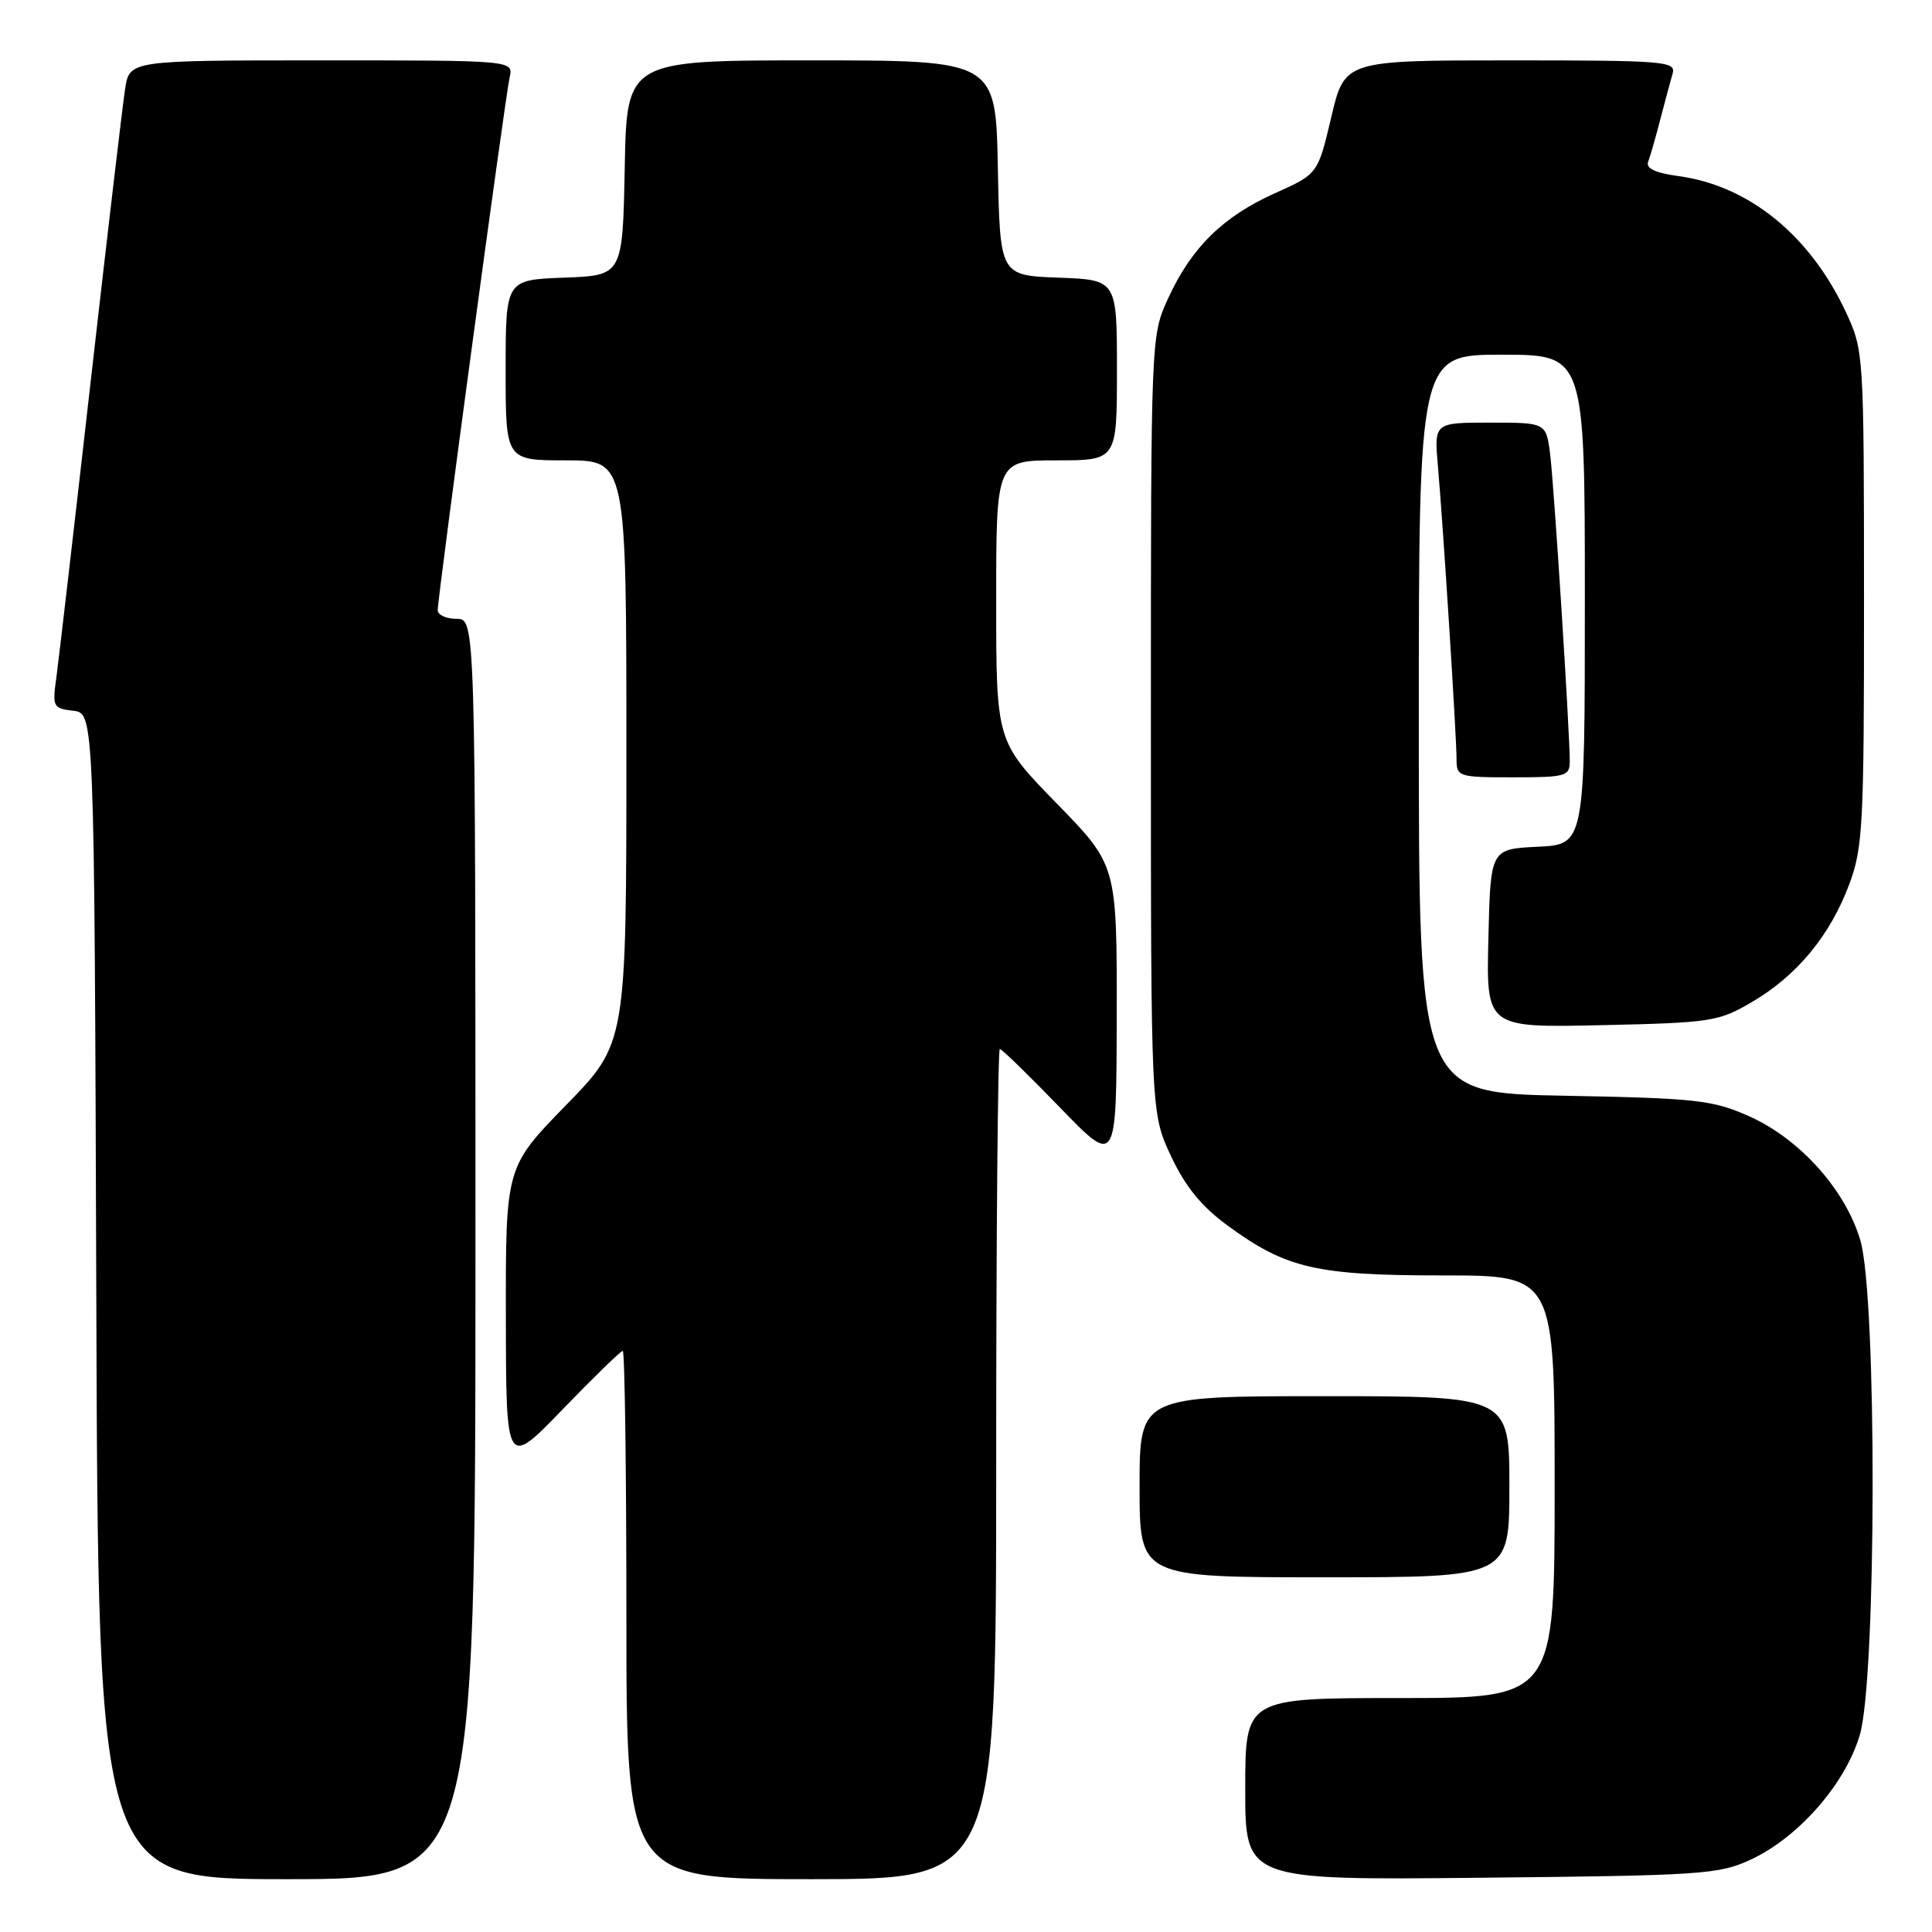 <?xml version="1.0" encoding="UTF-8" standalone="no"?>
<!DOCTYPE svg PUBLIC "-//W3C//DTD SVG 1.1//EN" "http://www.w3.org/Graphics/SVG/1.1/DTD/svg11.dtd" >
<svg xmlns="http://www.w3.org/2000/svg" xmlns:xlink="http://www.w3.org/1999/xlink" version="1.1" viewBox="0 0 256 256">
 <g >
 <path fill="currentColor"
d=" M 63.00 165.50 C 63.00 82.00 63.00 82.00 60.50 82.00 C 59.12 82.00 58.00 81.48 58.00 80.85 C 58.00 79.10 66.94 12.83 67.53 10.25 C 68.04 8.00 68.04 8.00 42.61 8.00 C 17.18 8.00 17.18 8.00 16.58 11.75 C 16.26 13.81 14.21 31.25 12.02 50.50 C 9.84 69.75 7.79 87.38 7.48 89.68 C 6.92 93.67 7.02 93.87 9.70 94.18 C 12.50 94.50 12.50 94.50 12.76 171.75 C 13.01 249.00 13.01 249.00 38.01 249.00 C 63.00 249.00 63.00 249.00 63.00 165.50 Z  M 132.00 194.00 C 132.00 163.75 132.22 139.00 132.48 139.00 C 132.75 139.00 136.33 142.49 140.45 146.75 C 147.94 154.50 147.94 154.50 147.97 134.57 C 148.00 114.64 148.00 114.64 140.00 106.44 C 132.00 98.24 132.00 98.24 132.00 79.62 C 132.00 61.00 132.00 61.00 140.00 61.00 C 148.00 61.00 148.00 61.00 148.00 49.04 C 148.00 37.08 148.00 37.08 140.25 36.79 C 132.50 36.50 132.50 36.50 132.22 22.25 C 131.95 8.00 131.95 8.00 107.50 8.00 C 83.05 8.00 83.05 8.00 82.78 22.25 C 82.50 36.50 82.50 36.50 74.75 36.79 C 67.00 37.08 67.00 37.08 67.00 49.04 C 67.00 61.00 67.00 61.00 75.00 61.00 C 83.00 61.00 83.00 61.00 83.00 99.62 C 83.00 138.24 83.00 138.24 75.00 146.44 C 67.00 154.64 67.00 154.64 67.03 174.57 C 67.06 194.50 67.06 194.50 74.55 186.75 C 78.67 182.49 82.25 179.00 82.52 179.00 C 82.78 179.00 83.00 194.75 83.00 214.00 C 83.00 249.00 83.00 249.00 107.50 249.00 C 132.00 249.00 132.00 249.00 132.00 194.00 Z  M 232.00 246.40 C 238.31 243.47 244.51 236.38 246.43 229.91 C 248.66 222.40 248.72 171.78 246.50 164.33 C 244.52 157.64 238.48 150.91 231.79 147.92 C 226.95 145.76 224.87 145.52 207.25 145.19 C 188.00 144.82 188.00 144.82 188.00 95.91 C 188.00 47.00 188.00 47.00 199.00 47.00 C 210.00 47.00 210.00 47.00 210.00 79.45 C 210.00 111.90 210.00 111.90 203.75 112.20 C 197.50 112.50 197.50 112.50 197.22 124.34 C 196.93 136.18 196.93 136.18 212.22 135.84 C 226.78 135.52 227.72 135.37 232.18 132.75 C 238.11 129.27 242.50 123.95 245.02 117.21 C 246.85 112.34 247.00 109.38 246.99 79.21 C 246.98 46.82 246.96 46.45 244.59 41.36 C 239.86 31.21 231.76 24.61 222.45 23.34 C 219.30 22.91 218.05 22.31 218.39 21.42 C 218.67 20.71 219.39 18.18 220.00 15.81 C 220.62 13.44 221.35 10.71 221.63 9.75 C 222.10 8.12 220.61 8.00 200.15 8.00 C 178.17 8.00 178.17 8.00 176.40 15.53 C 174.62 23.06 174.62 23.06 168.92 25.61 C 162.06 28.69 157.88 32.80 154.80 39.50 C 152.50 44.50 152.50 44.50 152.50 96.00 C 152.50 147.50 152.50 147.50 155.16 153.18 C 157.06 157.24 159.20 159.86 162.66 162.39 C 170.42 168.08 174.41 169.00 191.18 169.00 C 206.00 169.00 206.00 169.00 206.00 197.00 C 206.00 225.00 206.00 225.00 185.50 225.00 C 165.00 225.00 165.00 225.00 165.00 237.06 C 165.00 249.13 165.00 249.13 196.25 248.81 C 225.51 248.52 227.79 248.37 232.00 246.40 Z  M 200.00 197.00 C 200.00 185.00 200.00 185.00 175.50 185.00 C 151.00 185.00 151.00 185.00 151.00 197.00 C 151.00 209.00 151.00 209.00 175.50 209.00 C 200.00 209.00 200.00 209.00 200.00 197.00 Z  M 208.00 100.88 C 208.00 96.86 205.93 64.49 205.41 60.25 C 204.88 56.00 204.88 56.00 197.45 56.00 C 190.03 56.00 190.03 56.00 190.53 61.75 C 191.22 69.59 193.00 97.59 193.00 100.58 C 193.00 102.92 193.23 103.00 200.50 103.00 C 207.48 103.00 208.00 102.85 208.00 100.88 Z "/>
</g>
</svg>